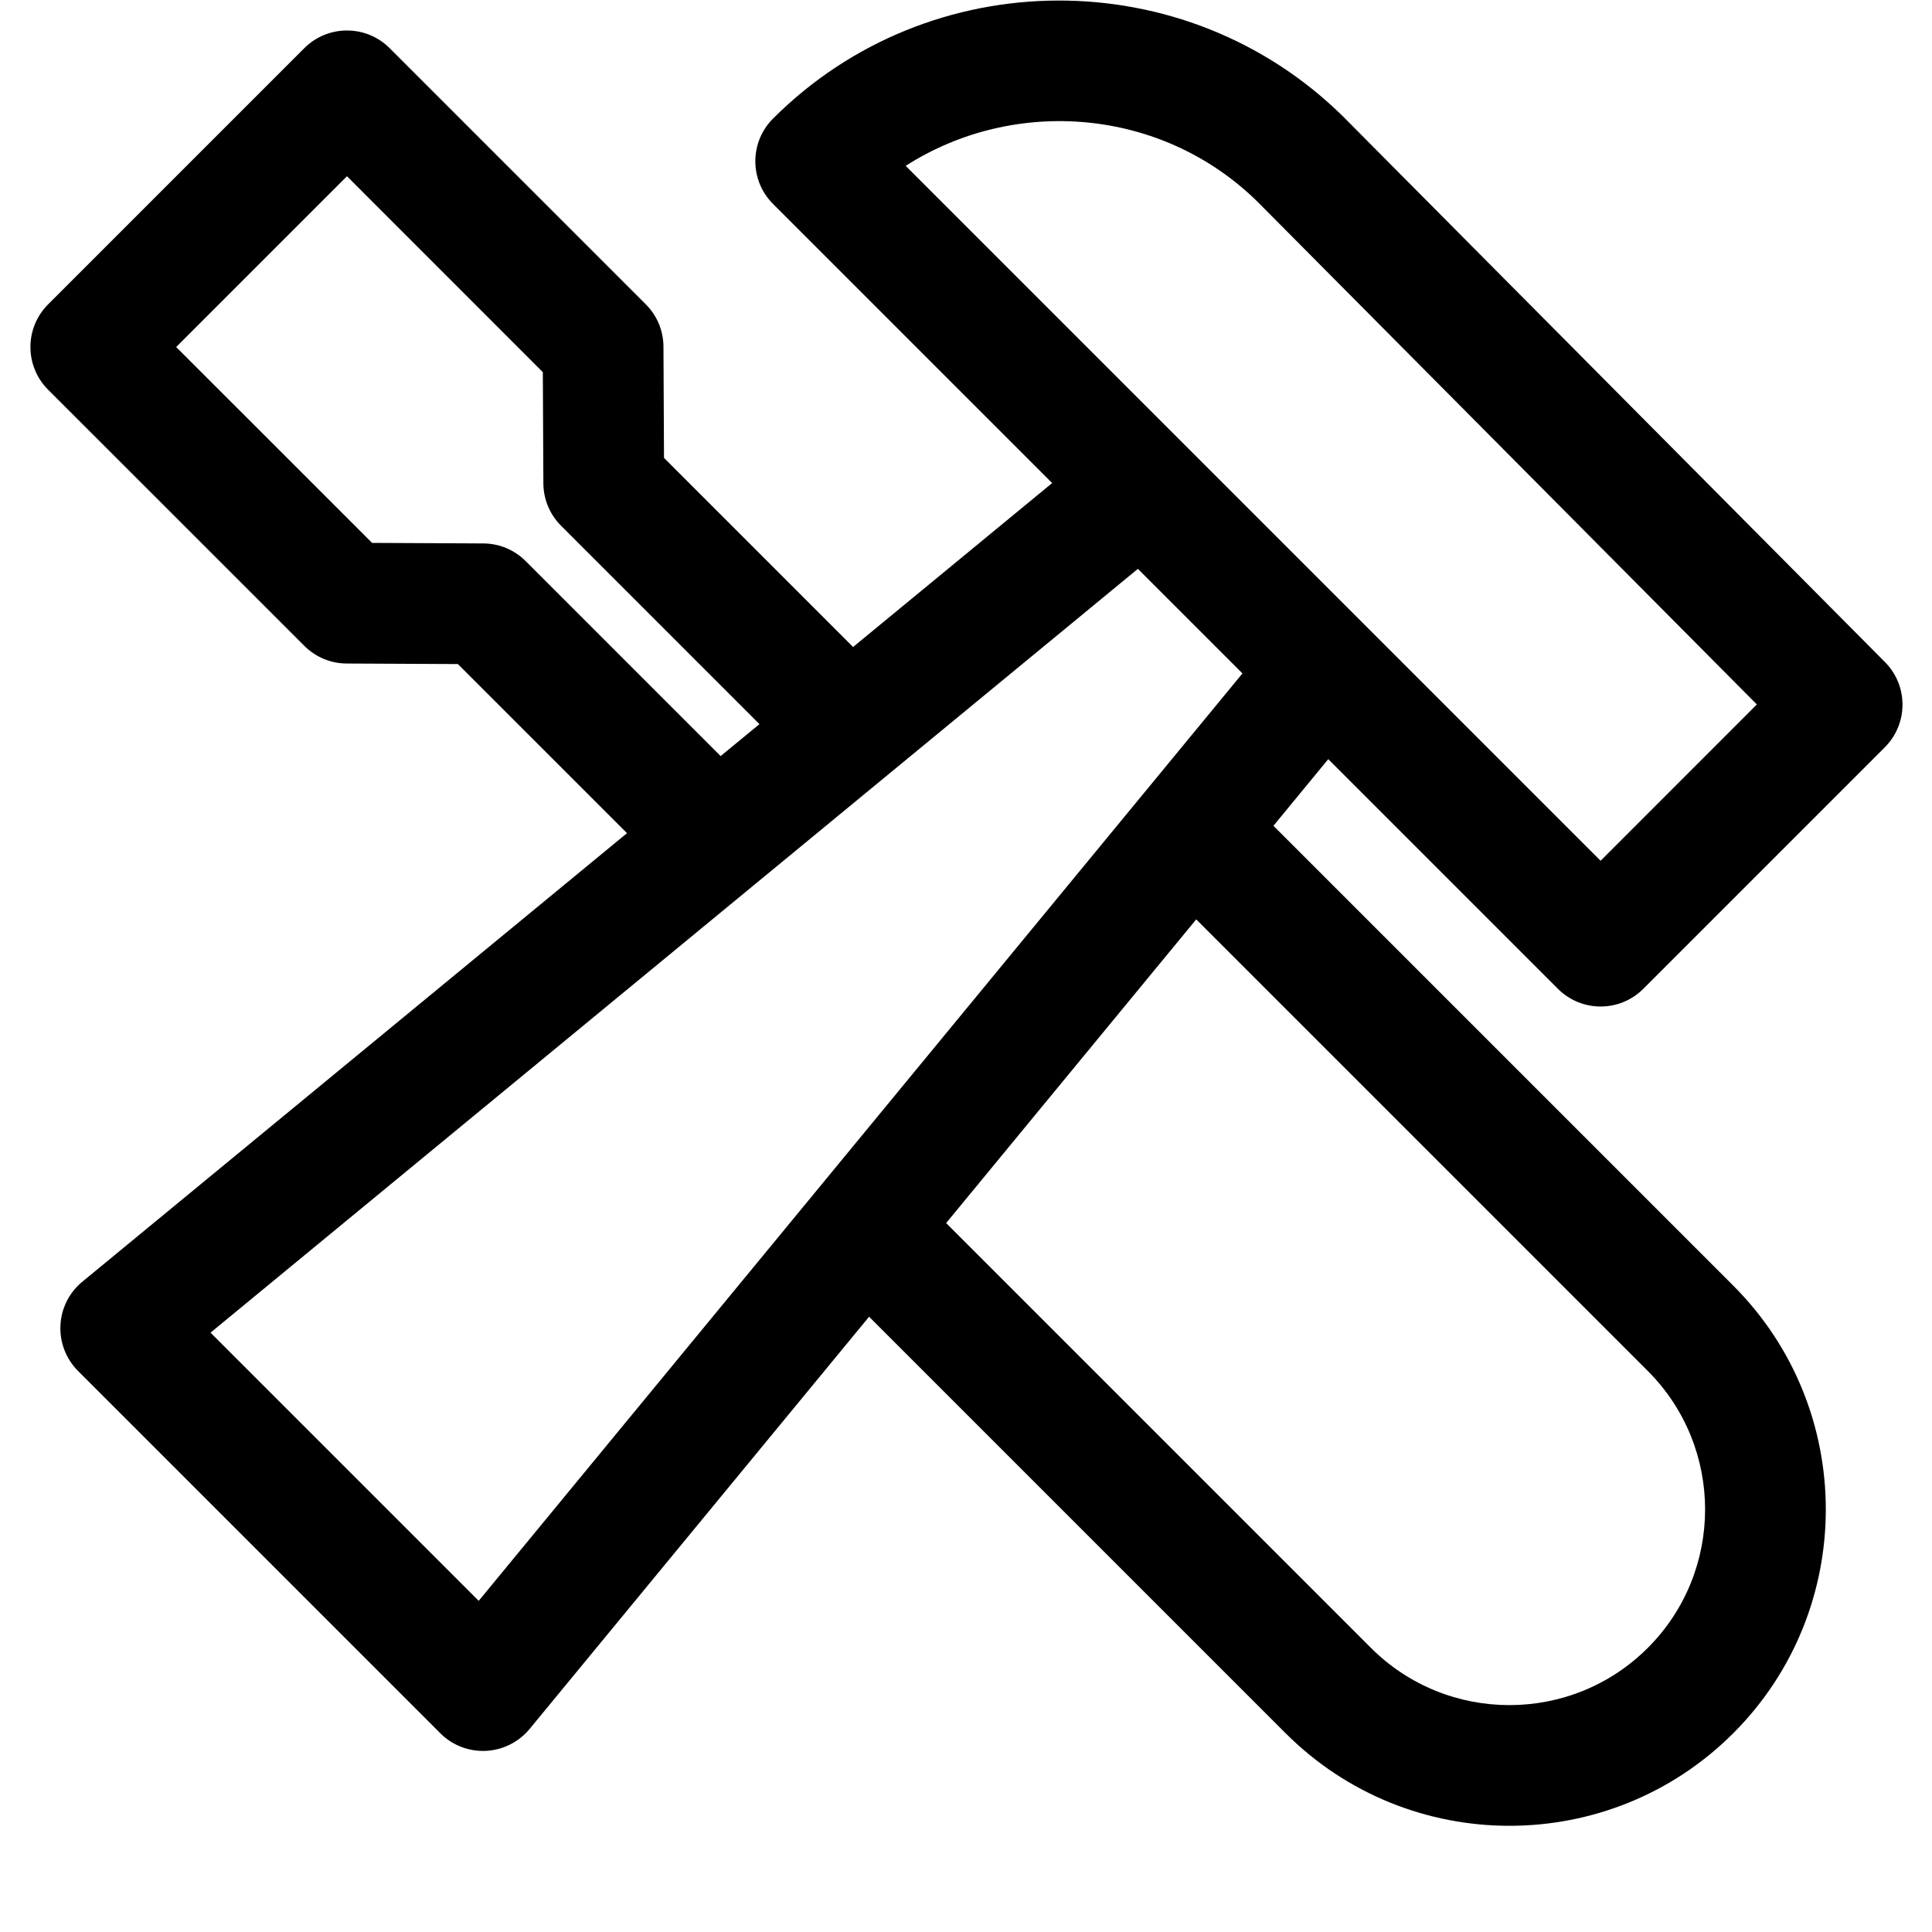 <?xml version="1.0" encoding="utf-8"?>
<!-- Generator: Adobe Illustrator 19.2.1, SVG Export Plug-In . SVG Version: 6.00 Build 0)  -->
<!DOCTYPE svg PUBLIC "-//W3C//DTD SVG 1.1//EN" "http://www.w3.org/Graphics/SVG/1.1/DTD/svg11.dtd">
<svg version="1.1" id="Layer_1" xmlns="http://www.w3.org/2000/svg" xmlns:xlink="http://www.w3.org/1999/xlink" x="0px" y="0px"
	 width="32px" height="32px" viewBox="0 0 32 32" enable-background="new 0 0 32 32" xml:space="preserve">
<path d="M22.243,1.927c-2.612-2.572-6.849-2.555-9.439,0.037c-0.391,0.391-0.391,1.023,0,1.414l4.623,4.623l-3.297,2.715
	l-3.132-3.132l-0.009-1.842c-0.001-0.264-0.106-0.516-0.293-0.702L6.454,0.798C6.267,0.61,6.013,0.505,5.747,0.505
	S5.228,0.61,5.04,0.798L0.797,5.041C0.609,5.229,0.504,5.482,0.504,5.748s0.105,0.52,0.293,0.707l4.243,4.242
	c0.187,0.187,0.438,0.292,0.702,0.293l1.842,0.009l2.801,2.801l-9.021,7.429c-0.218,0.179-0.35,0.441-0.363,0.724
	c-0.014,0.281,0.093,0.556,0.292,0.755l6,6C7.48,28.896,7.735,29.001,8,29.001c0.016,0,0.032,0,0.048-0.001
	c0.282-0.014,0.545-0.146,0.724-0.363l5.623-6.828l6.899,6.899c1.022,1.022,2.364,1.533,3.707,1.533s2.685-0.511,3.707-1.533
	c2.044-2.044,2.044-5.37,0-7.414l-7.616-7.616L22,12.574l3.804,3.804c0.195,0.195,0.451,0.293,0.707,0.293s0.512-0.098,0.707-0.293
	l4-4c0.39-0.39,0.391-1.021,0.003-1.412L22.243,1.927z M8.707,9.294C8.521,9.107,8.269,9.002,8.005,9.001L6.163,8.992L2.918,5.748
	l2.829-2.829l3.244,3.245L9,8.006C9.001,8.27,9.106,8.521,9.293,8.708l3.286,3.286l-0.643,0.529L8.707,9.294z M27.293,22.708
	c1.265,1.265,1.265,3.321,0,4.586c-1.264,1.264-3.322,1.264-4.586,0l-7.036-7.036l4.142-5.03L27.293,22.708z M7.929,26.515
	l-4.442-4.442L18.847,9.422l1.732,1.732L7.929,26.515z M26.511,14.257l-11.51-11.51c1.808-1.156,4.25-0.961,5.831,0.598l8.267,8.323
	L26.511,14.257z"/>
</svg>
